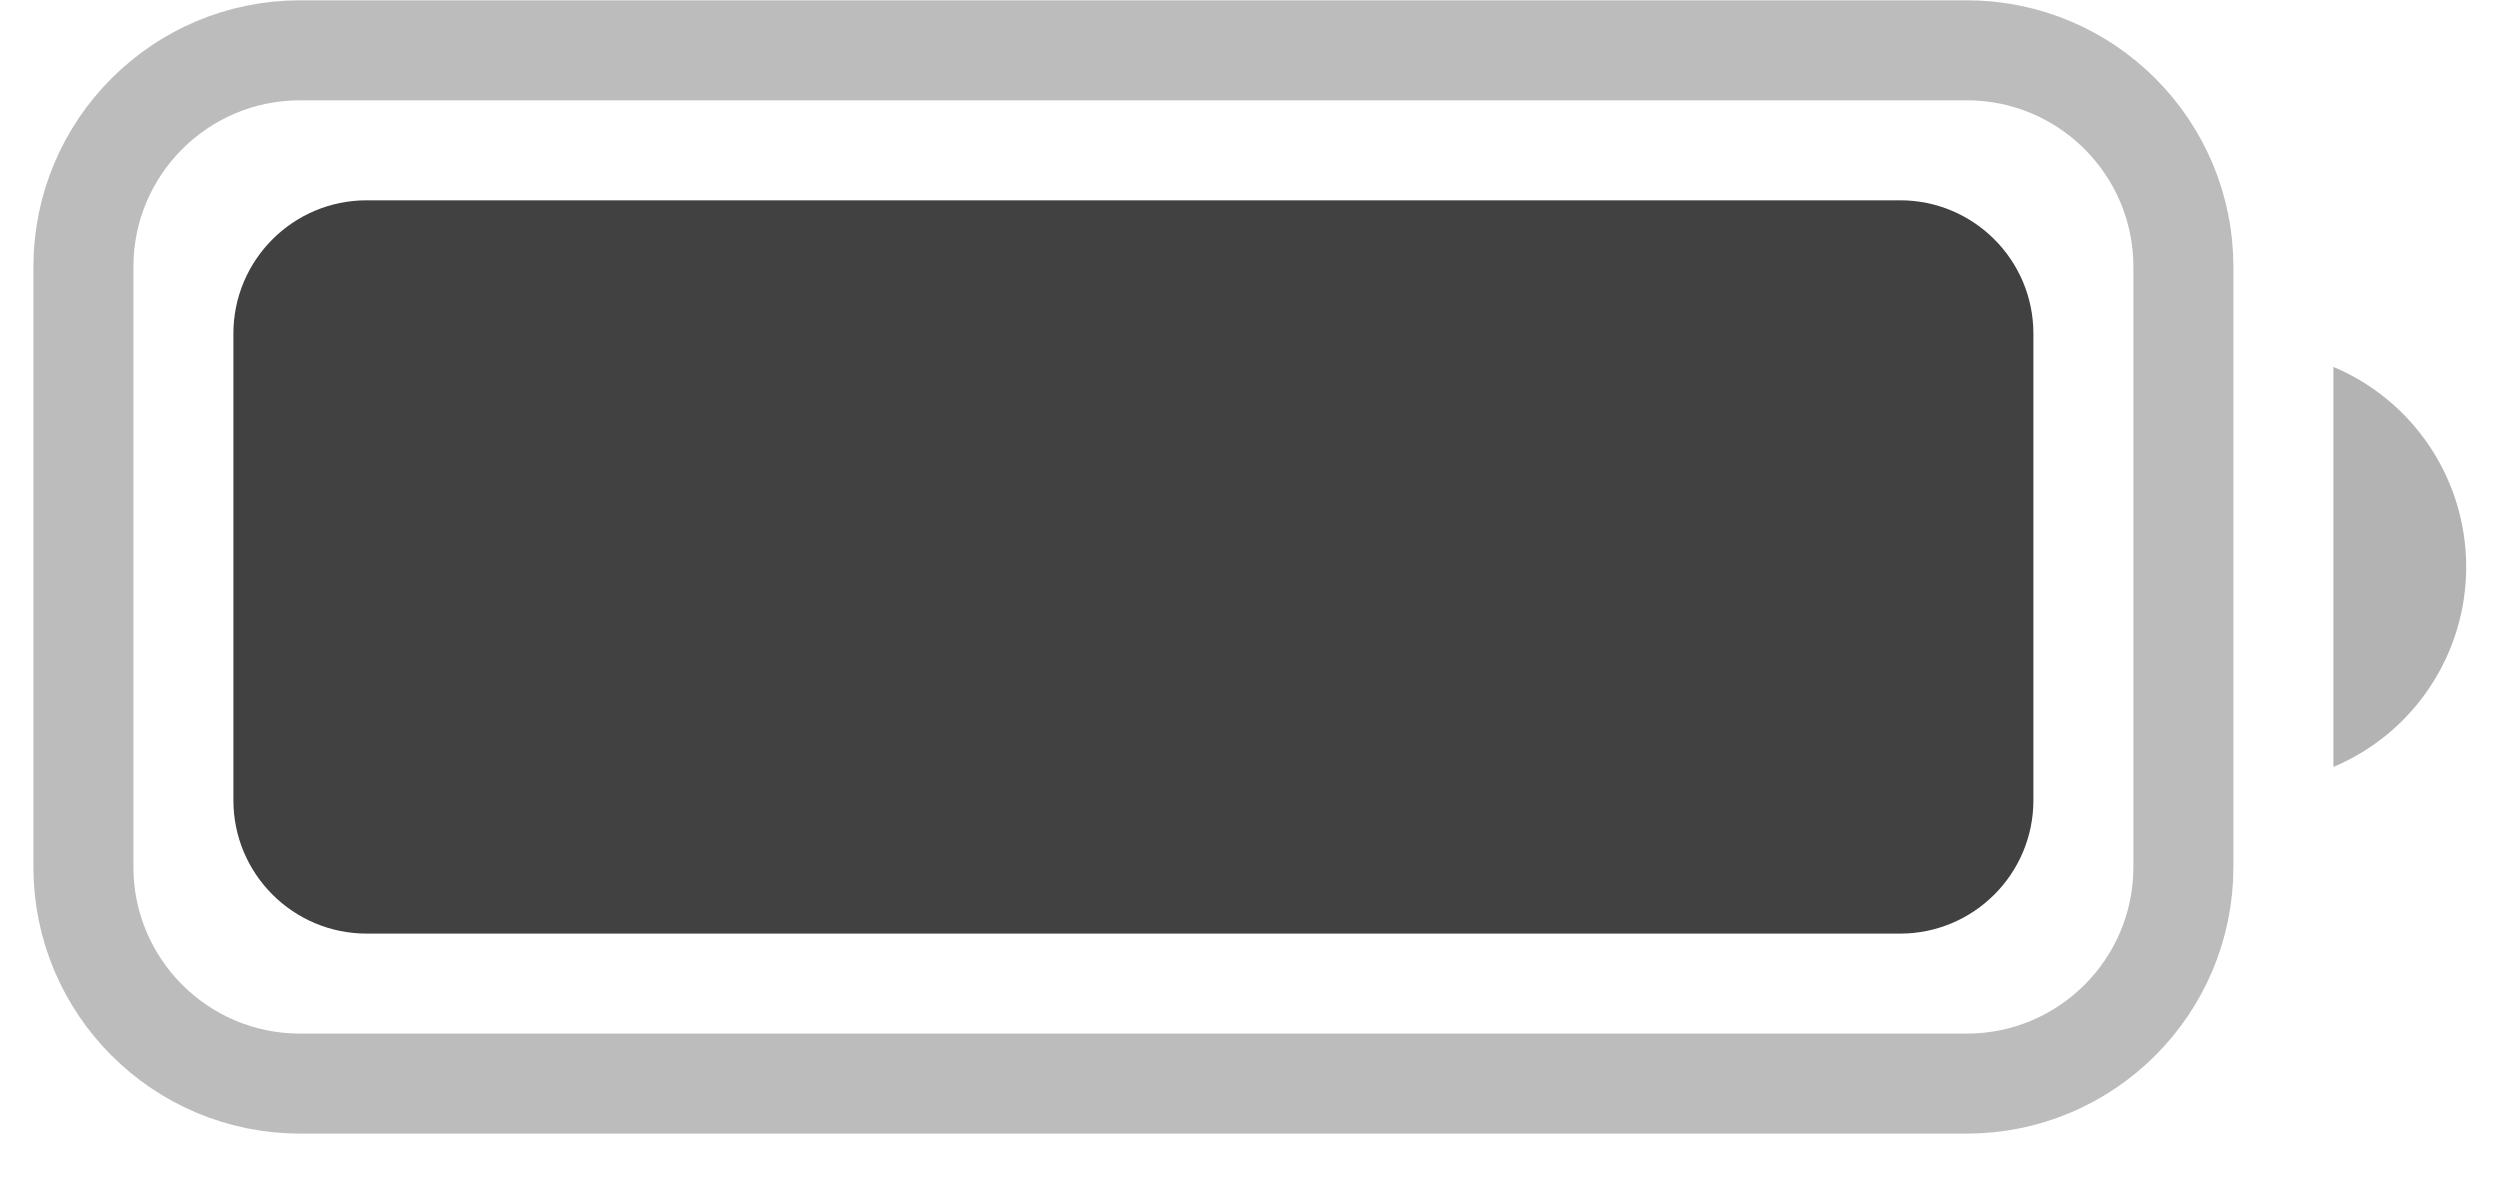 <svg width="25" height="12" viewBox="0 0 25 12" fill="none" xmlns="http://www.w3.org/2000/svg">
<path opacity="0.35" d="M0.834 2.669C0.834 1.473 1.804 0.503 3.001 0.503H19.667C20.864 0.503 21.834 1.473 21.834 2.669V8.669C21.834 9.866 20.864 10.836 19.667 10.836H3.001C1.804 10.836 0.834 9.866 0.834 8.669V2.669Z" stroke="#414141"/>
<path opacity="0.4" d="M23.334 3.669V7.669C24.139 7.331 24.662 6.542 24.662 5.669C24.662 4.796 24.139 4.008 23.334 3.669Z" fill="#414141"/>
<path d="M2.334 3.336C2.334 2.6 2.931 2.003 3.667 2.003H19.001C19.737 2.003 20.334 2.6 20.334 3.336V8.003C20.334 8.739 19.737 9.336 19.001 9.336H3.667C2.931 9.336 2.334 8.739 2.334 8.003V3.336Z" fill="#414141"/>
</svg>

